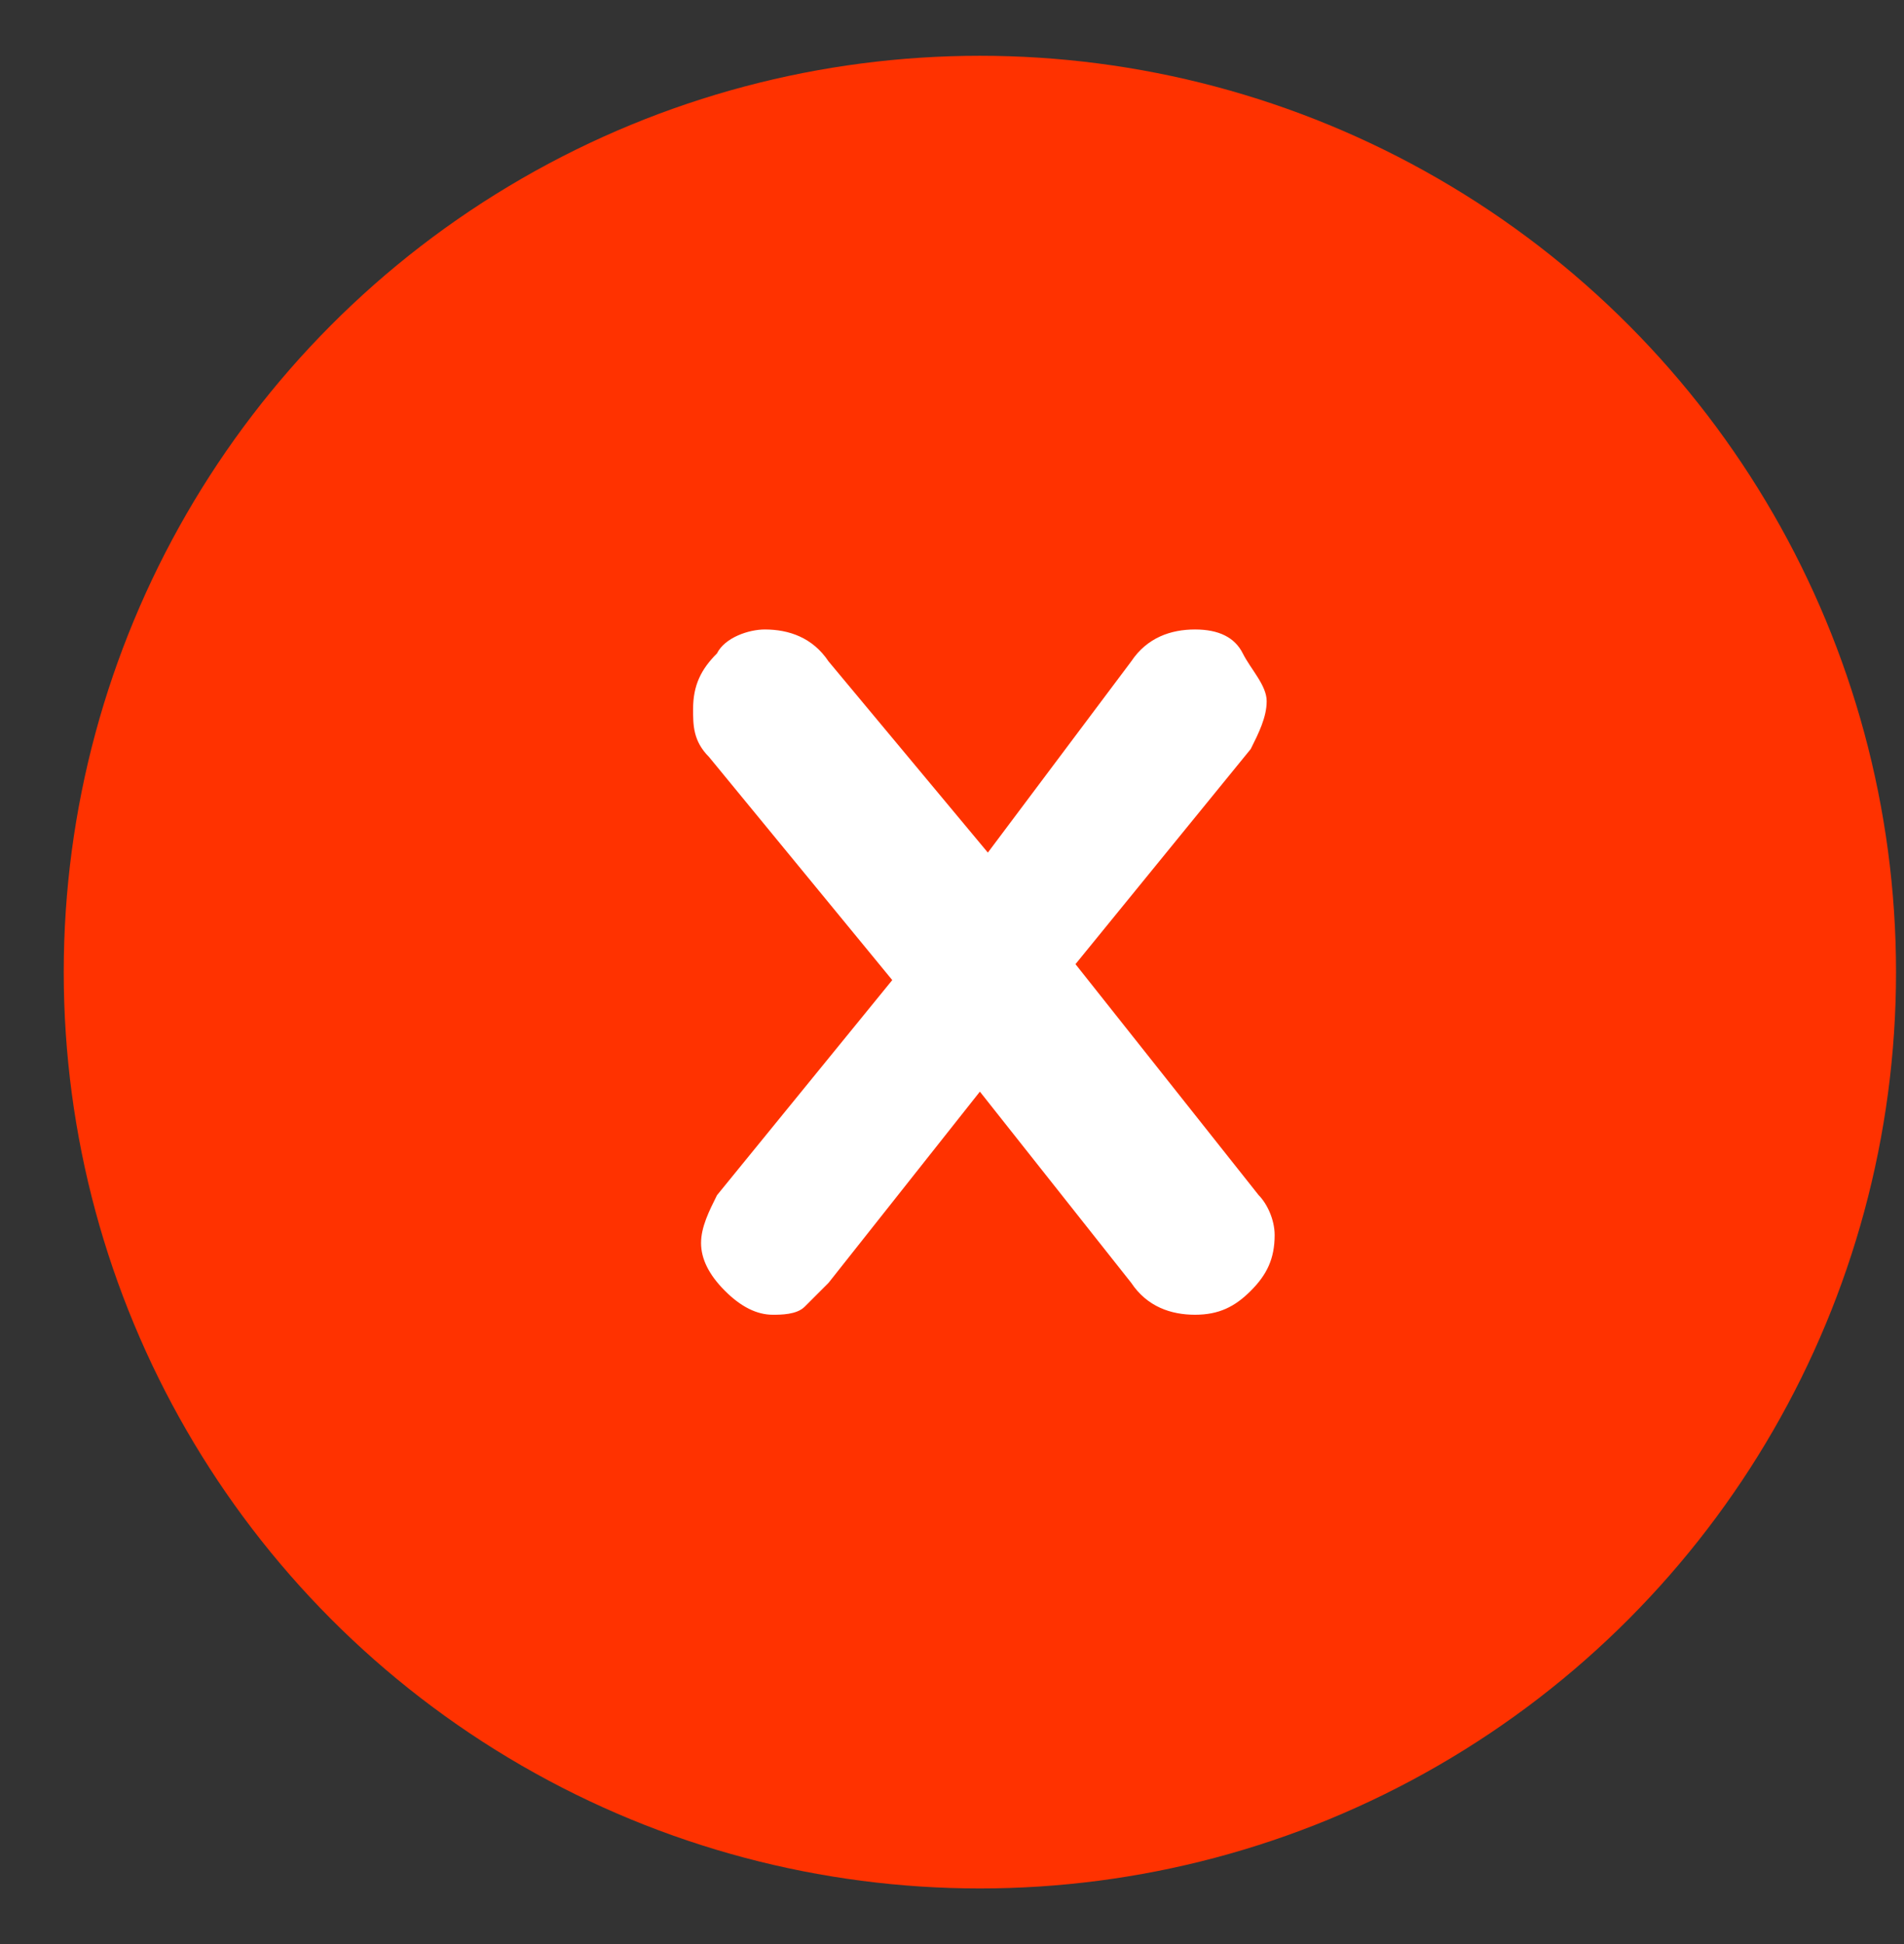 <?xml version="1.0" encoding="utf-8"?>
<!-- Generator: Adobe Illustrator 23.0.1, SVG Export Plug-In . SVG Version: 6.00 Build 0)  -->
<svg version="1.1" id="Calque_1" xmlns="http://www.w3.org/2000/svg" xmlns:xlink="http://www.w3.org/1999/xlink" x="0px" y="0px"
	 viewBox="0 0 23.9 24.4" style="enable-background:new 0 0 23.9 24.4;" xml:space="preserve">
<rect x="0" y="0" width="23.9" height="24.4" fill="#333333" stroke="none"/>
<style type="text/css">
	.st0{fill:#FF3200;}
	.st1{enable-background:new    ;}
	.st2{fill:#FFFFFF;}
</style>
<circle id="Ellipse_147" class="st0" cx="12.3" cy="12.2" r="11.5"/>
<g class="st1">
	<path class="st2" d="M16,15.5c0,0.3-0.1,0.5-0.3,0.7c-0.2,0.2-0.4,0.3-0.7,0.3c-0.3,0-0.6-0.1-0.8-0.4l-1.9-2.4l-1.9,2.4
		c-0.1,0.1-0.2,0.2-0.3,0.3s-0.3,0.1-0.4,0.1c-0.2,0-0.4-0.1-0.6-0.3c-0.2-0.2-0.3-0.4-0.3-0.6c0-0.2,0.1-0.4,0.2-0.6l2.2-2.7
		L8.9,9.5C8.7,9.3,8.7,9.1,8.7,8.9c0-0.3,0.1-0.5,0.3-0.7C9.1,8,9.4,7.9,9.6,7.9c0.3,0,0.6,0.1,0.8,0.4l2,2.4l1.8-2.4
		c0.2-0.3,0.5-0.4,0.8-0.4c0.3,0,0.5,0.1,0.6,0.3s0.3,0.4,0.3,0.6c0,0.2-0.1,0.4-0.2,0.6l-2.2,2.7l2.3,2.9
		C15.9,15.1,16,15.3,16,15.5z"/>
</g>
</svg>
